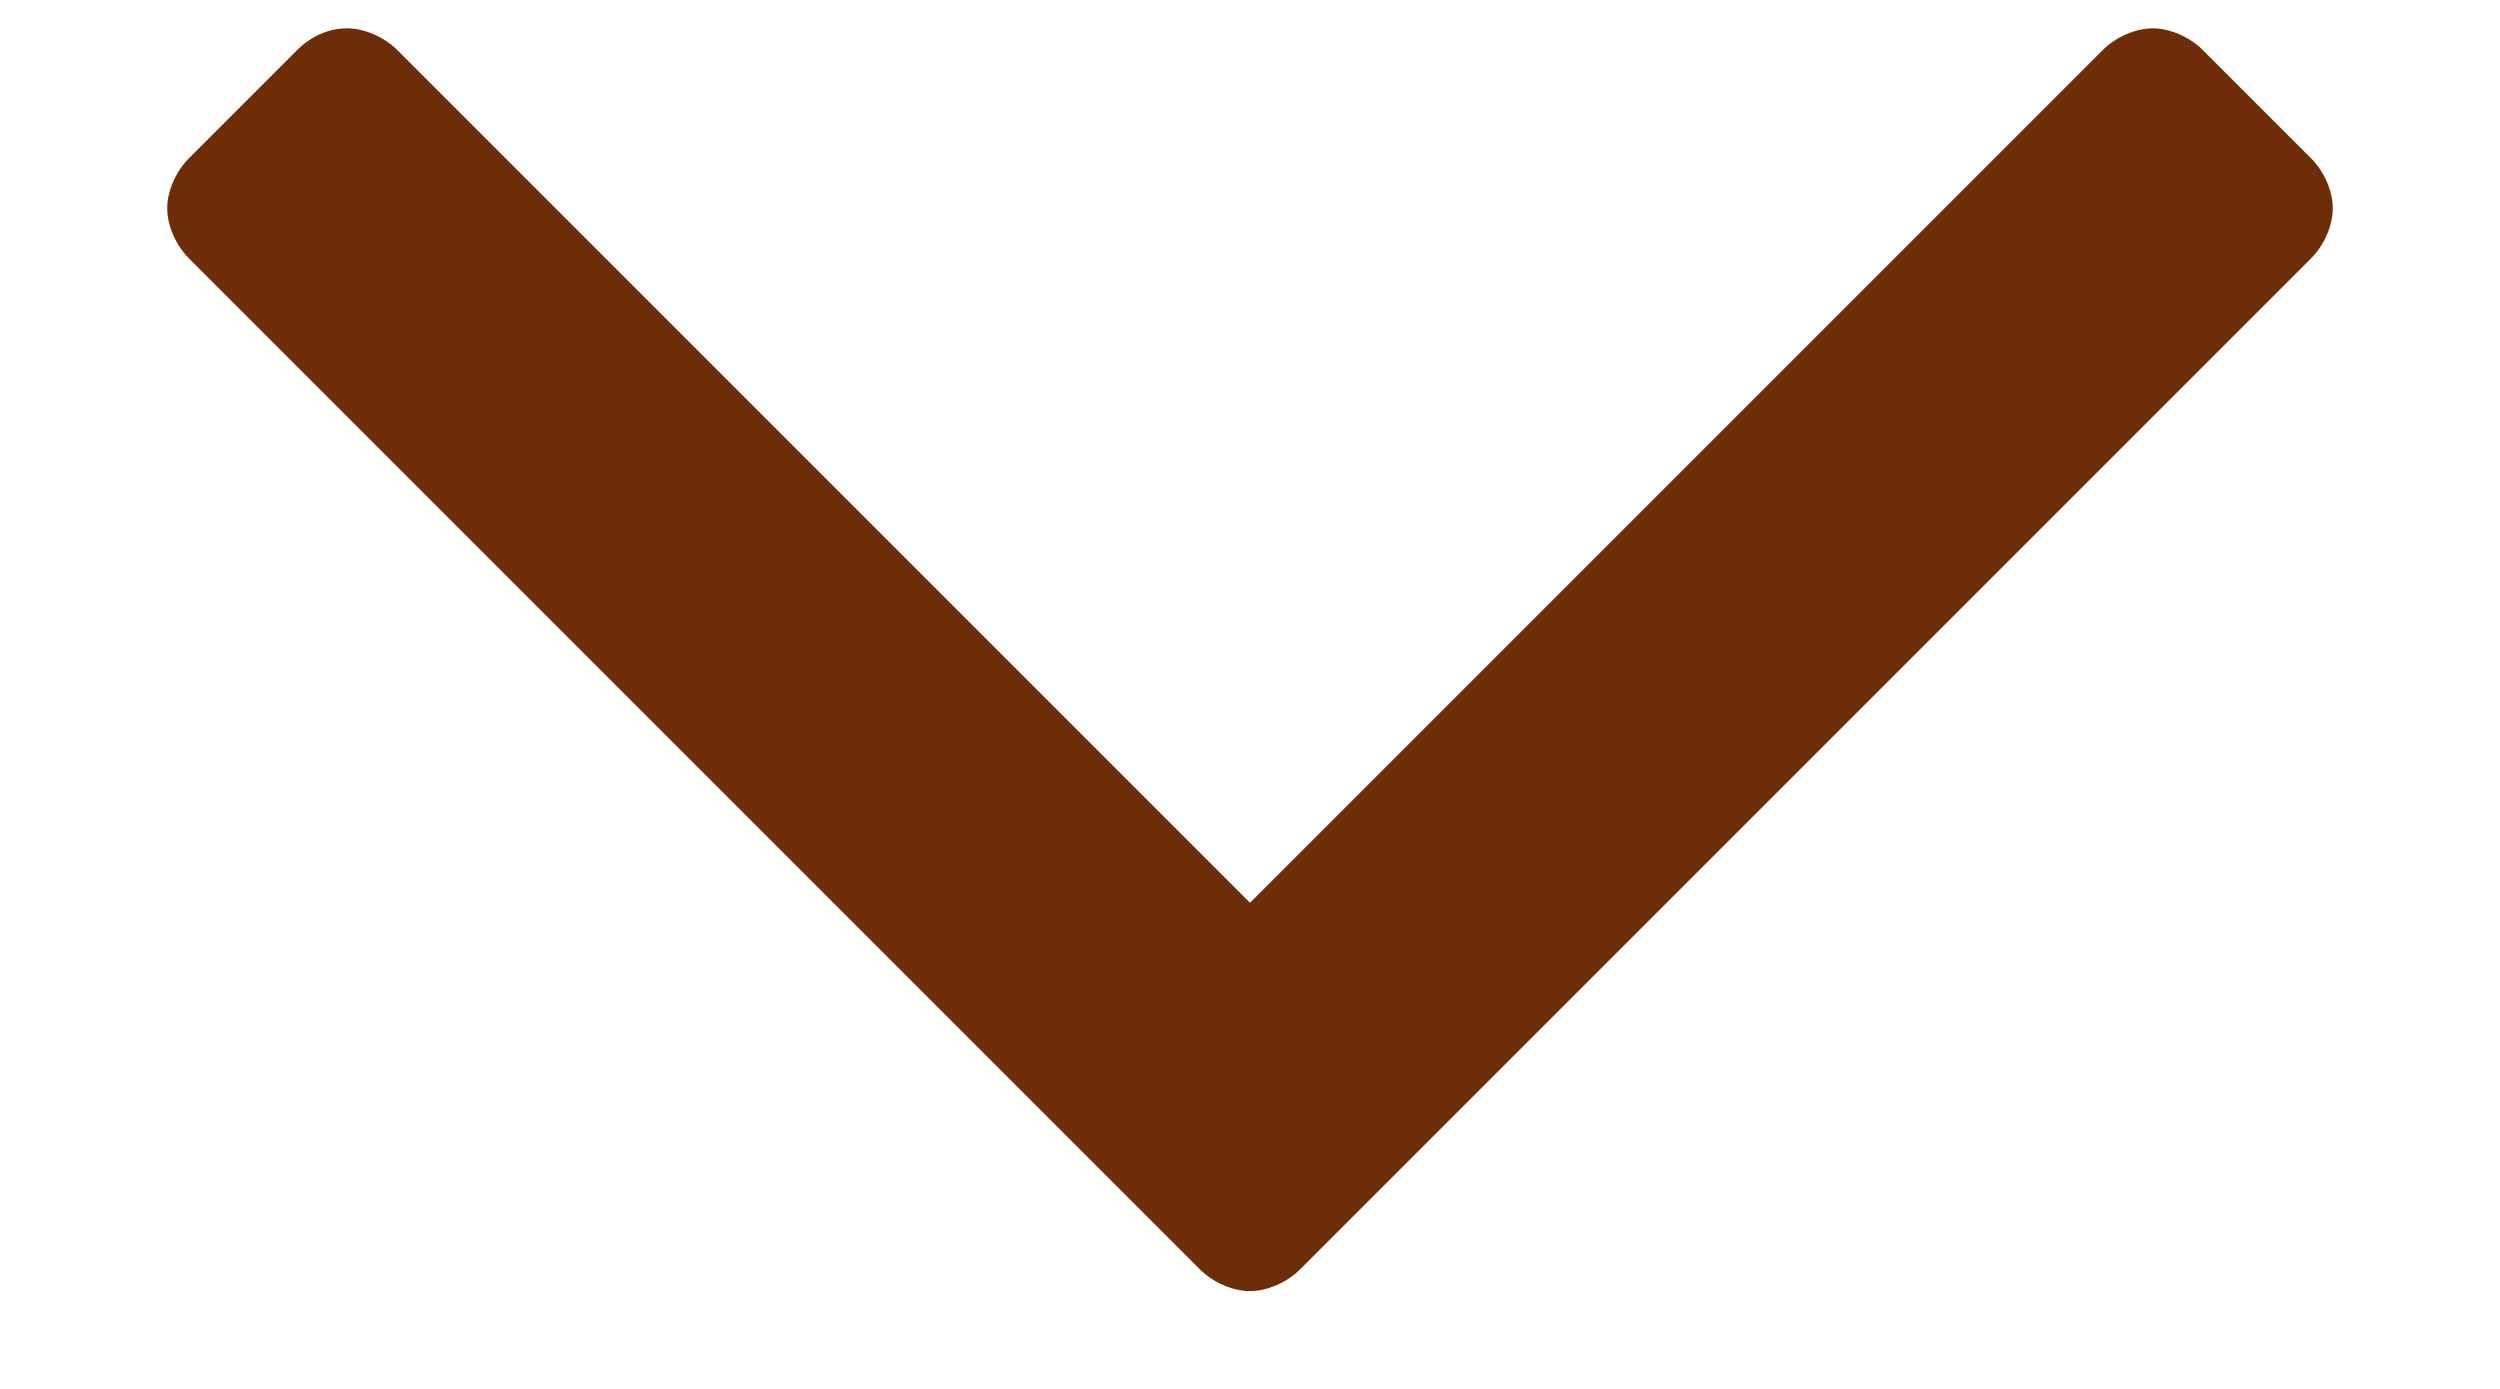 <svg width="9" height="5" viewBox="0 0 9 5" fill="none" xmlns="http://www.w3.org/2000/svg">
<path d="M8.398 0.75C8.398 0.688 8.367 0.617 8.32 0.57L7.93 0.18C7.883 0.133 7.812 0.102 7.75 0.102C7.688 0.102 7.617 0.133 7.57 0.18L4.5 3.25L1.43 0.18C1.383 0.133 1.312 0.102 1.25 0.102C1.18 0.102 1.117 0.133 1.07 0.18L0.68 0.57C0.633 0.617 0.602 0.688 0.602 0.75C0.602 0.812 0.633 0.883 0.68 0.93L4.32 4.57C4.367 4.617 4.438 4.648 4.5 4.648C4.562 4.648 4.633 4.617 4.68 4.57L8.32 0.93C8.367 0.883 8.398 0.812 8.398 0.75Z" fill="#6D2D09"/>
</svg>
